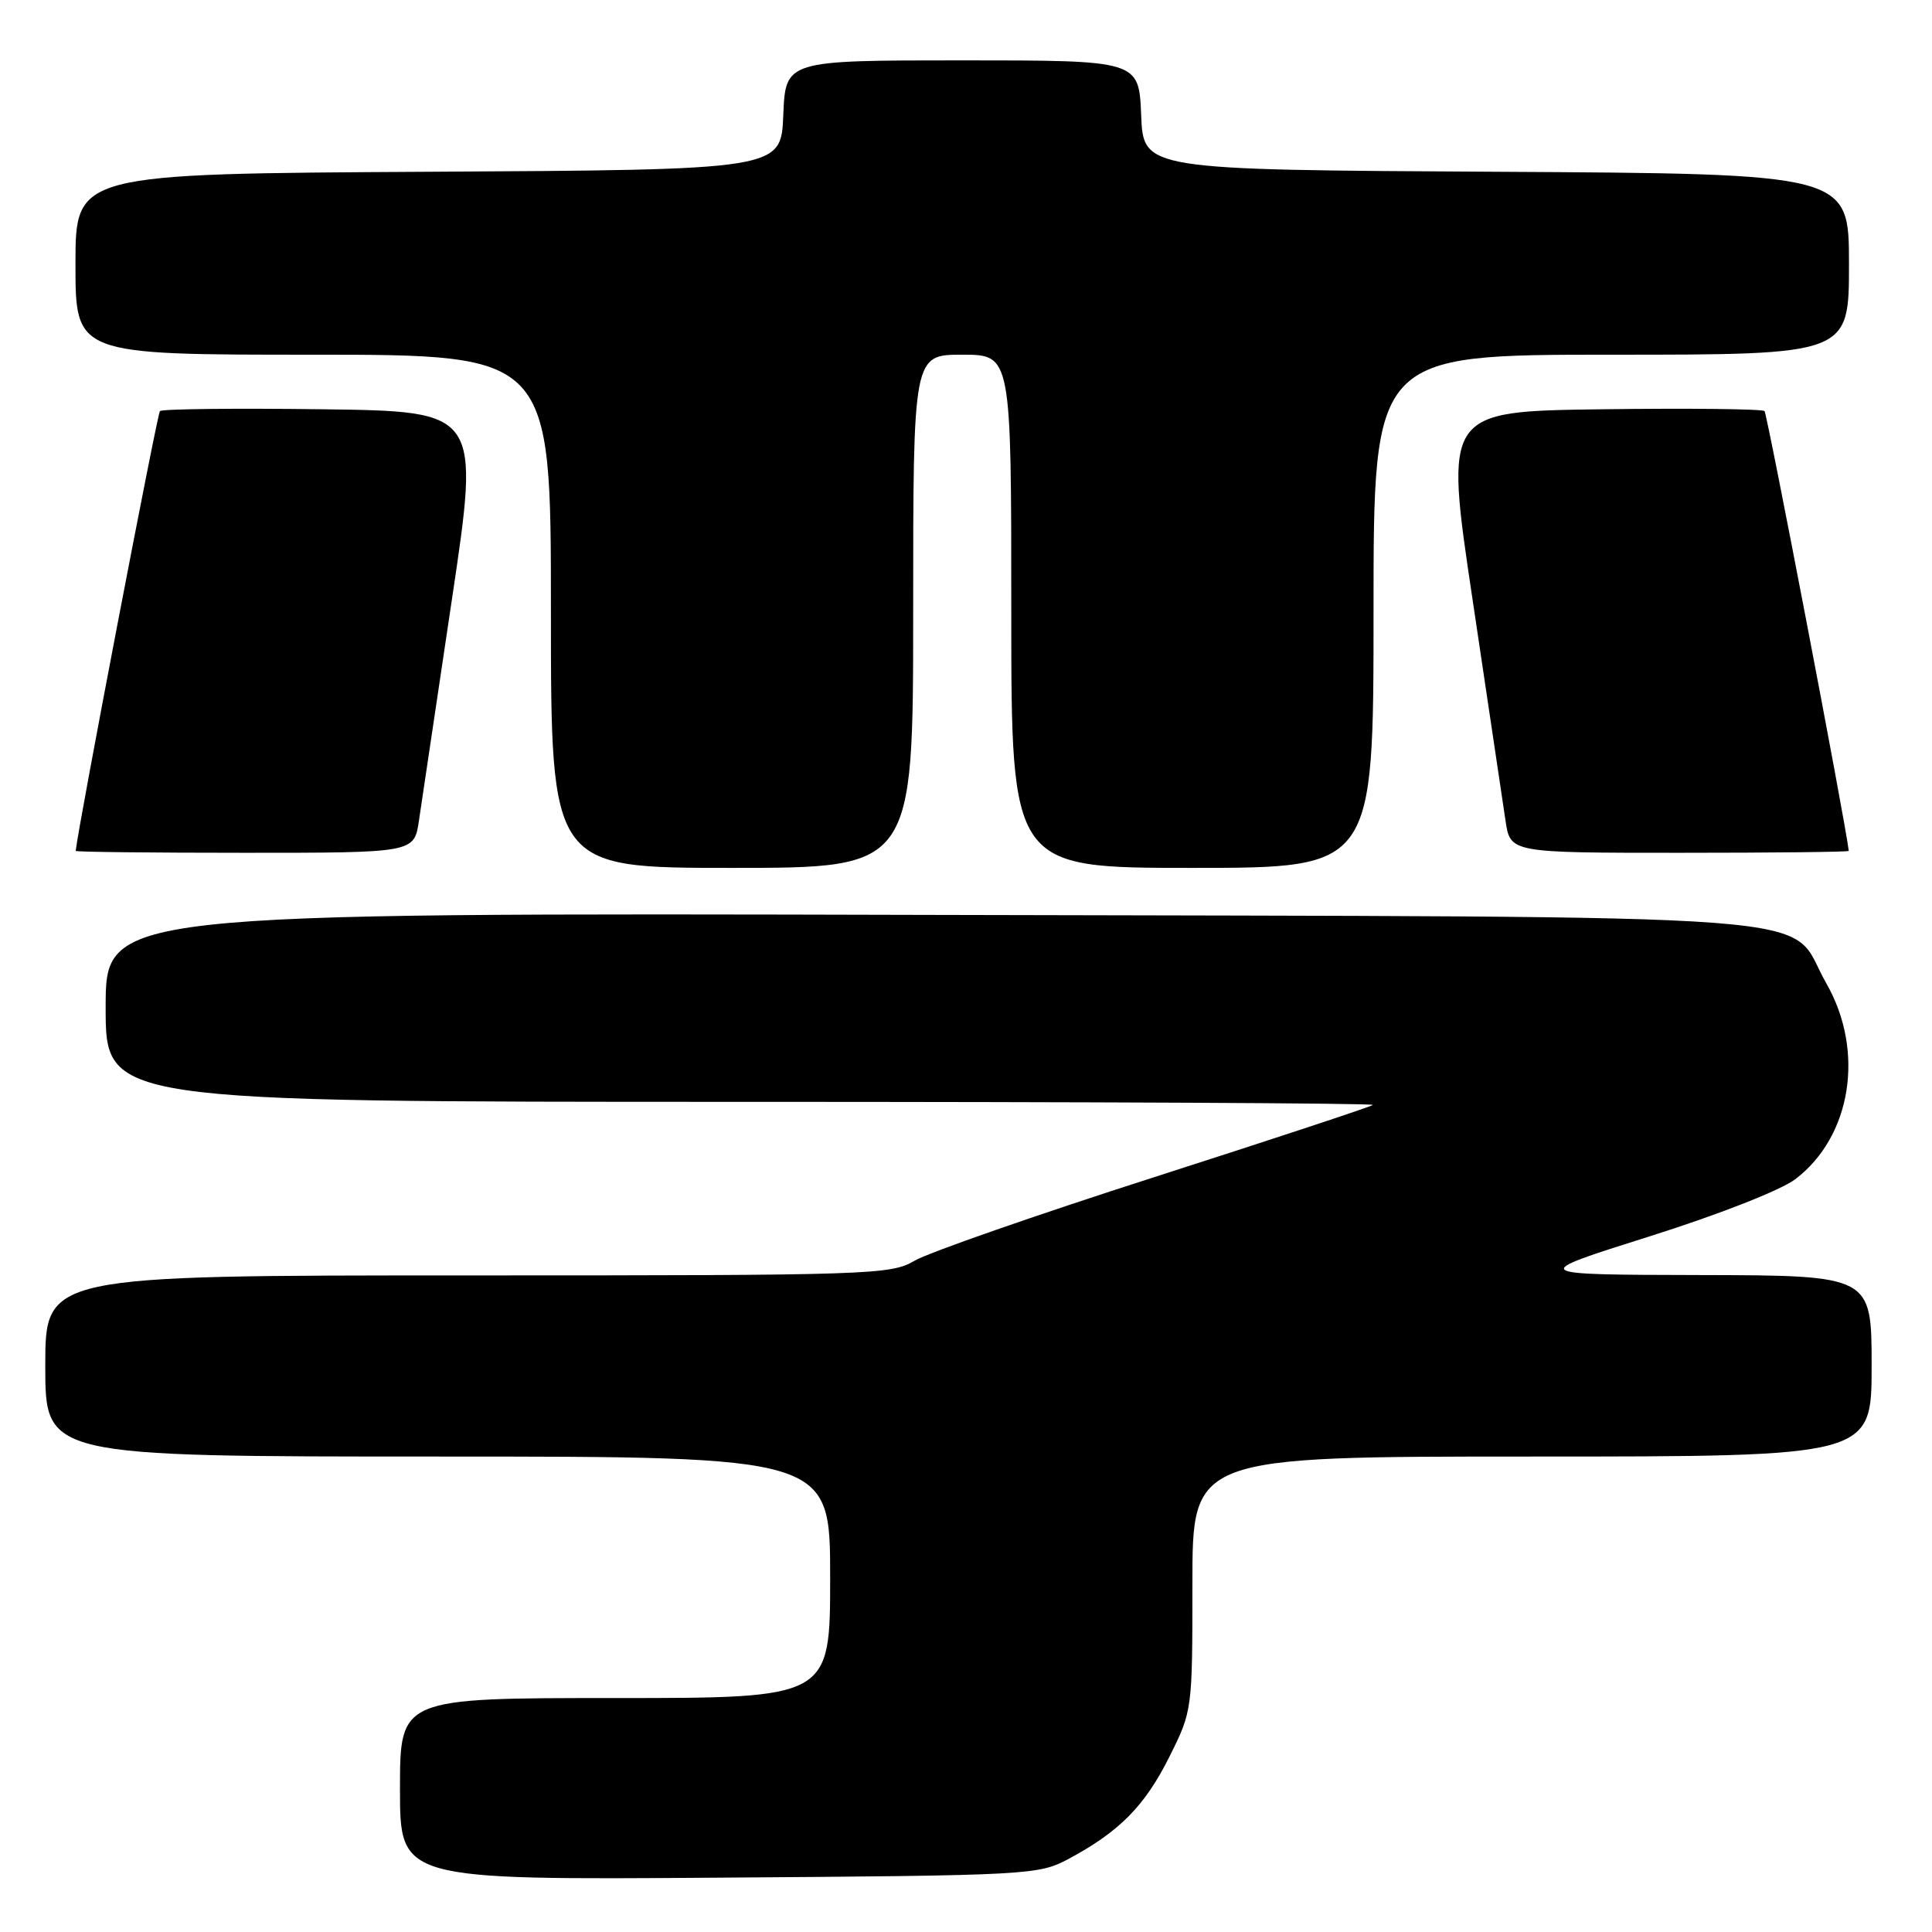 <?xml version="1.0" encoding="UTF-8" standalone="no"?>
<!DOCTYPE svg PUBLIC "-//W3C//DTD SVG 1.1//EN" "http://www.w3.org/Graphics/SVG/1.1/DTD/svg11.dtd" >
<svg xmlns="http://www.w3.org/2000/svg" xmlns:xlink="http://www.w3.org/1999/xlink" version="1.1" viewBox="0 0 256 256">
 <g >
 <path fill="currentColor"
d=" M 141.62 246.30 C 148.32 242.71 151.70 239.29 154.94 232.80 C 157.99 226.70 158.00 226.62 158.00 209.84 C 158.00 193.00 158.00 193.00 203.00 193.00 C 248.00 193.00 248.00 193.00 248.00 181.00 C 248.00 169.00 248.00 169.00 225.25 168.95 C 202.50 168.90 202.50 168.90 218.50 163.85 C 227.67 160.96 235.93 157.72 237.86 156.27 C 245.34 150.62 247.14 139.26 241.98 130.27 C 236.50 120.71 247.38 121.54 123.25 121.23 C 14.00 120.96 14.00 120.96 14.00 133.48 C 14.00 146.00 14.00 146.00 98.17 146.00 C 144.46 146.00 182.15 146.18 181.92 146.41 C 181.69 146.63 168.68 150.93 153.00 155.96 C 137.32 160.99 123.01 165.98 121.19 167.05 C 118.02 168.92 115.56 169.00 61.94 169.00 C 6.00 169.00 6.00 169.00 6.00 181.00 C 6.00 193.00 6.00 193.00 58.00 193.00 C 110.00 193.00 110.00 193.00 110.00 209.00 C 110.00 225.00 110.00 225.00 81.50 225.00 C 53.00 225.00 53.00 225.00 53.00 237.05 C 53.00 249.10 53.00 249.10 95.25 248.80 C 136.59 248.51 137.59 248.45 141.62 246.30 Z  M 121.00 81.00 C 121.00 47.00 121.00 47.00 127.50 47.00 C 134.00 47.00 134.00 47.00 134.00 81.00 C 134.00 115.00 134.00 115.00 158.00 115.00 C 182.00 115.00 182.00 115.00 182.00 81.00 C 182.00 47.00 182.00 47.00 213.50 47.00 C 245.00 47.00 245.00 47.00 245.00 35.01 C 245.00 23.02 245.00 23.02 198.25 22.76 C 151.50 22.50 151.50 22.50 151.21 15.25 C 150.91 8.00 150.91 8.00 127.50 8.00 C 104.09 8.00 104.09 8.00 103.79 15.25 C 103.50 22.50 103.50 22.50 56.75 22.76 C 10.00 23.02 10.00 23.02 10.00 35.01 C 10.00 47.00 10.00 47.00 41.50 47.00 C 73.00 47.00 73.00 47.00 73.00 81.00 C 73.00 115.00 73.00 115.00 97.00 115.00 C 121.00 115.00 121.00 115.00 121.00 81.00 Z  M 55.51 108.75 C 55.85 106.41 57.82 93.25 59.87 79.50 C 63.61 54.50 63.61 54.50 42.66 54.23 C 31.13 54.08 21.48 54.19 21.19 54.47 C 20.84 54.83 10.41 109.23 10.03 112.75 C 10.01 112.89 20.10 113.00 32.44 113.00 C 54.88 113.00 54.88 113.00 55.51 108.75 Z  M 244.97 112.75 C 244.59 109.23 234.16 54.83 233.81 54.47 C 233.52 54.19 223.87 54.08 212.34 54.23 C 191.39 54.50 191.39 54.50 195.13 79.50 C 197.18 93.25 199.15 106.41 199.49 108.75 C 200.12 113.00 200.12 113.00 222.56 113.00 C 234.90 113.00 244.99 112.89 244.97 112.75 Z "/>
</g>
</svg>